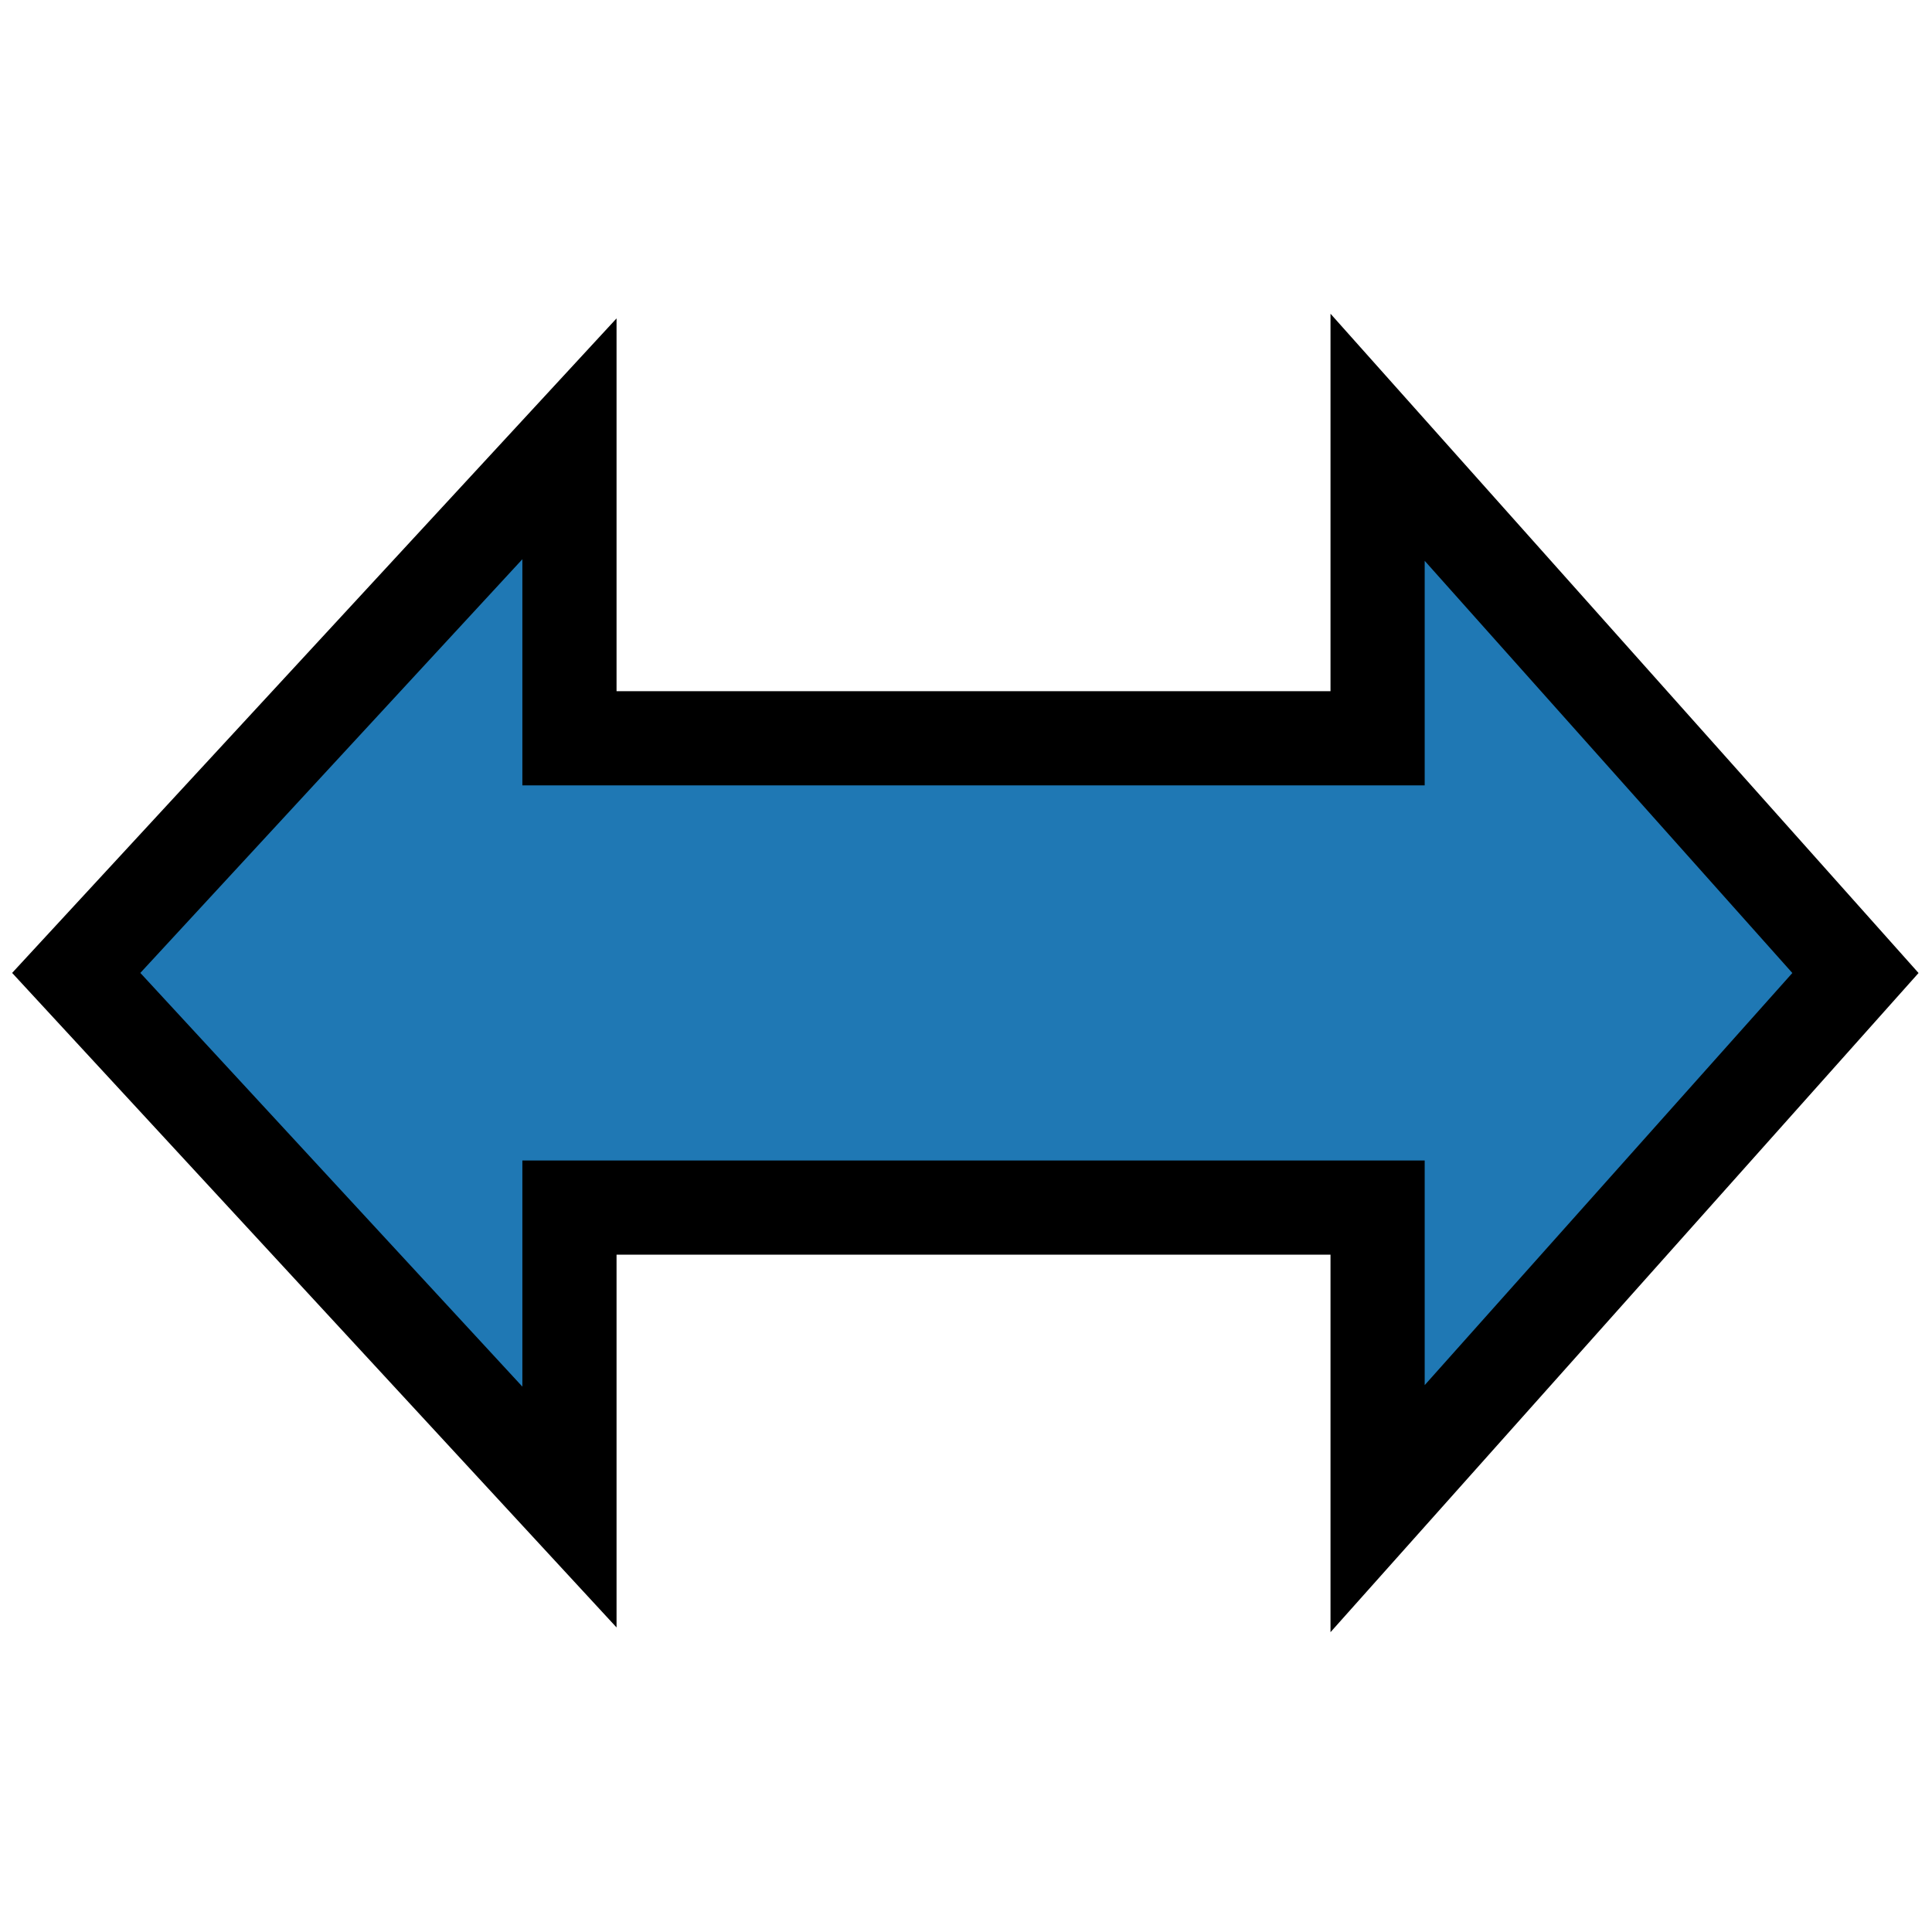 <svg xmlns="http://www.w3.org/2000/svg" xmlns:svg="http://www.w3.org/2000/svg" id="svg20" width="24" height="24" version="1.1" viewBox="0 0 24 24"><defs id="defs24"><marker id="TriangleOutM" orient="auto" overflow="visible" refX="0" refY="0"><path id="path969" fill="#1f78b4" fill-opacity="1" fill-rule="evenodd" stroke="#1f78b4" stroke-opacity="1" stroke-width="1pt" d="M 5.77,0.0 L -2.88,5.0 L -2.88,-5.0 L 5.77,0.0 z" transform="scale(0.4)"/></marker><marker id="TriangleOutL" orient="auto" overflow="visible" refX="0" refY="0"><path id="path966" fill="#000" fill-opacity="1" fill-rule="evenodd" stroke="#000" stroke-opacity="1" stroke-width="1pt" d="M 5.77,0.0 L -2.88,5.0 L -2.88,-5.0 L 5.77,0.0 z" transform="scale(0.8)"/></marker><marker id="TriangleInM" orient="auto" overflow="visible" refX="0" refY="0"><path id="path960" fill="#1f78b4" fill-opacity="1" fill-rule="evenodd" stroke="#1f78b4" stroke-opacity="1" stroke-width="1pt" d="M 5.77,0.0 L -2.88,5.0 L -2.88,-5.0 L 5.77,0.0 z" transform="scale(-0.4)"/></marker><marker id="Arrow1Mstart" orient="auto" overflow="visible" refX="0" refY="0"><path id="path830" fill="#000" fill-opacity="1" fill-rule="evenodd" stroke="#000" stroke-opacity="1" stroke-width="1pt" d="M 0.0,0.0 L 5.0,-5.0 L -12.5,0.0 L 5.0,5.0 L 0.0,0.0 z" transform="scale(0.4) translate(10,0)"/></marker><marker id="Arrow2Lend" orient="auto" overflow="visible" refX="0" refY="0"><path id="path845" fill="#000" fill-opacity="1" fill-rule="evenodd" stroke="#000" stroke-linejoin="round" stroke-opacity="1" stroke-width=".625" d="M 8.719,4.034 L -2.207,0.016 L 8.719,-4.002 C 6.973,-1.63 6.983,1.616 8.719,4.034 z" transform="scale(1.1) rotate(180) translate(1,0)"/></marker><marker id="Arrow2Lstart" orient="auto" overflow="visible" refX="0" refY="0"><path id="path842" fill="#000" fill-opacity="1" fill-rule="evenodd" stroke="#000" stroke-linejoin="round" stroke-opacity="1" stroke-width=".625" d="M 8.719,4.034 L -2.207,0.016 L 8.719,-4.002 C 6.973,-1.63 6.983,1.616 8.719,4.034 z" transform="scale(1.1) translate(1,0)"/></marker><marker id="TriangleInM-8" orient="auto" overflow="visible" refX="0" refY="0"><path id="path960-0" fill="#1f78b4" fill-opacity="1" fill-rule="evenodd" stroke="#1f78b4" stroke-opacity="1" stroke-width="1.333" d="M 5.77,0 -2.88,5 V -5 Z" transform="scale(-0.4)"/></marker><marker id="TriangleOutM-4" orient="auto" overflow="visible" refX="0" refY="0"><path id="path969-7" fill="#1f78b4" fill-opacity="1" fill-rule="evenodd" stroke="#1f78b4" stroke-opacity="1" stroke-width="1.333" d="M 5.77,0 -2.88,5 V -5 Z" transform="scale(0.4)"/></marker></defs><linearGradient id="linearGradient6" x1="23" x2="23" y1="23" y2="29" gradientUnits="userSpaceOnUse"><stop id="stop2" offset="0" stop-color="#555753"/><stop id="stop4" offset="1" stop-color="#555753" stop-opacity="0"/></linearGradient><path id="path8810" fill="#1f78b4" fill-opacity="1" fill-rule="evenodd" stroke="#000" stroke-dasharray="none" stroke-miterlimit="4" stroke-opacity="1" stroke-width="1.17" d="M 17.113,5.432 V 9.171 H 7.074 V 5.451 l -6.127,6.635 6.127,6.635 V 15.001 H 17.113 v 3.74 l 5.936,-6.654 z"/></svg>